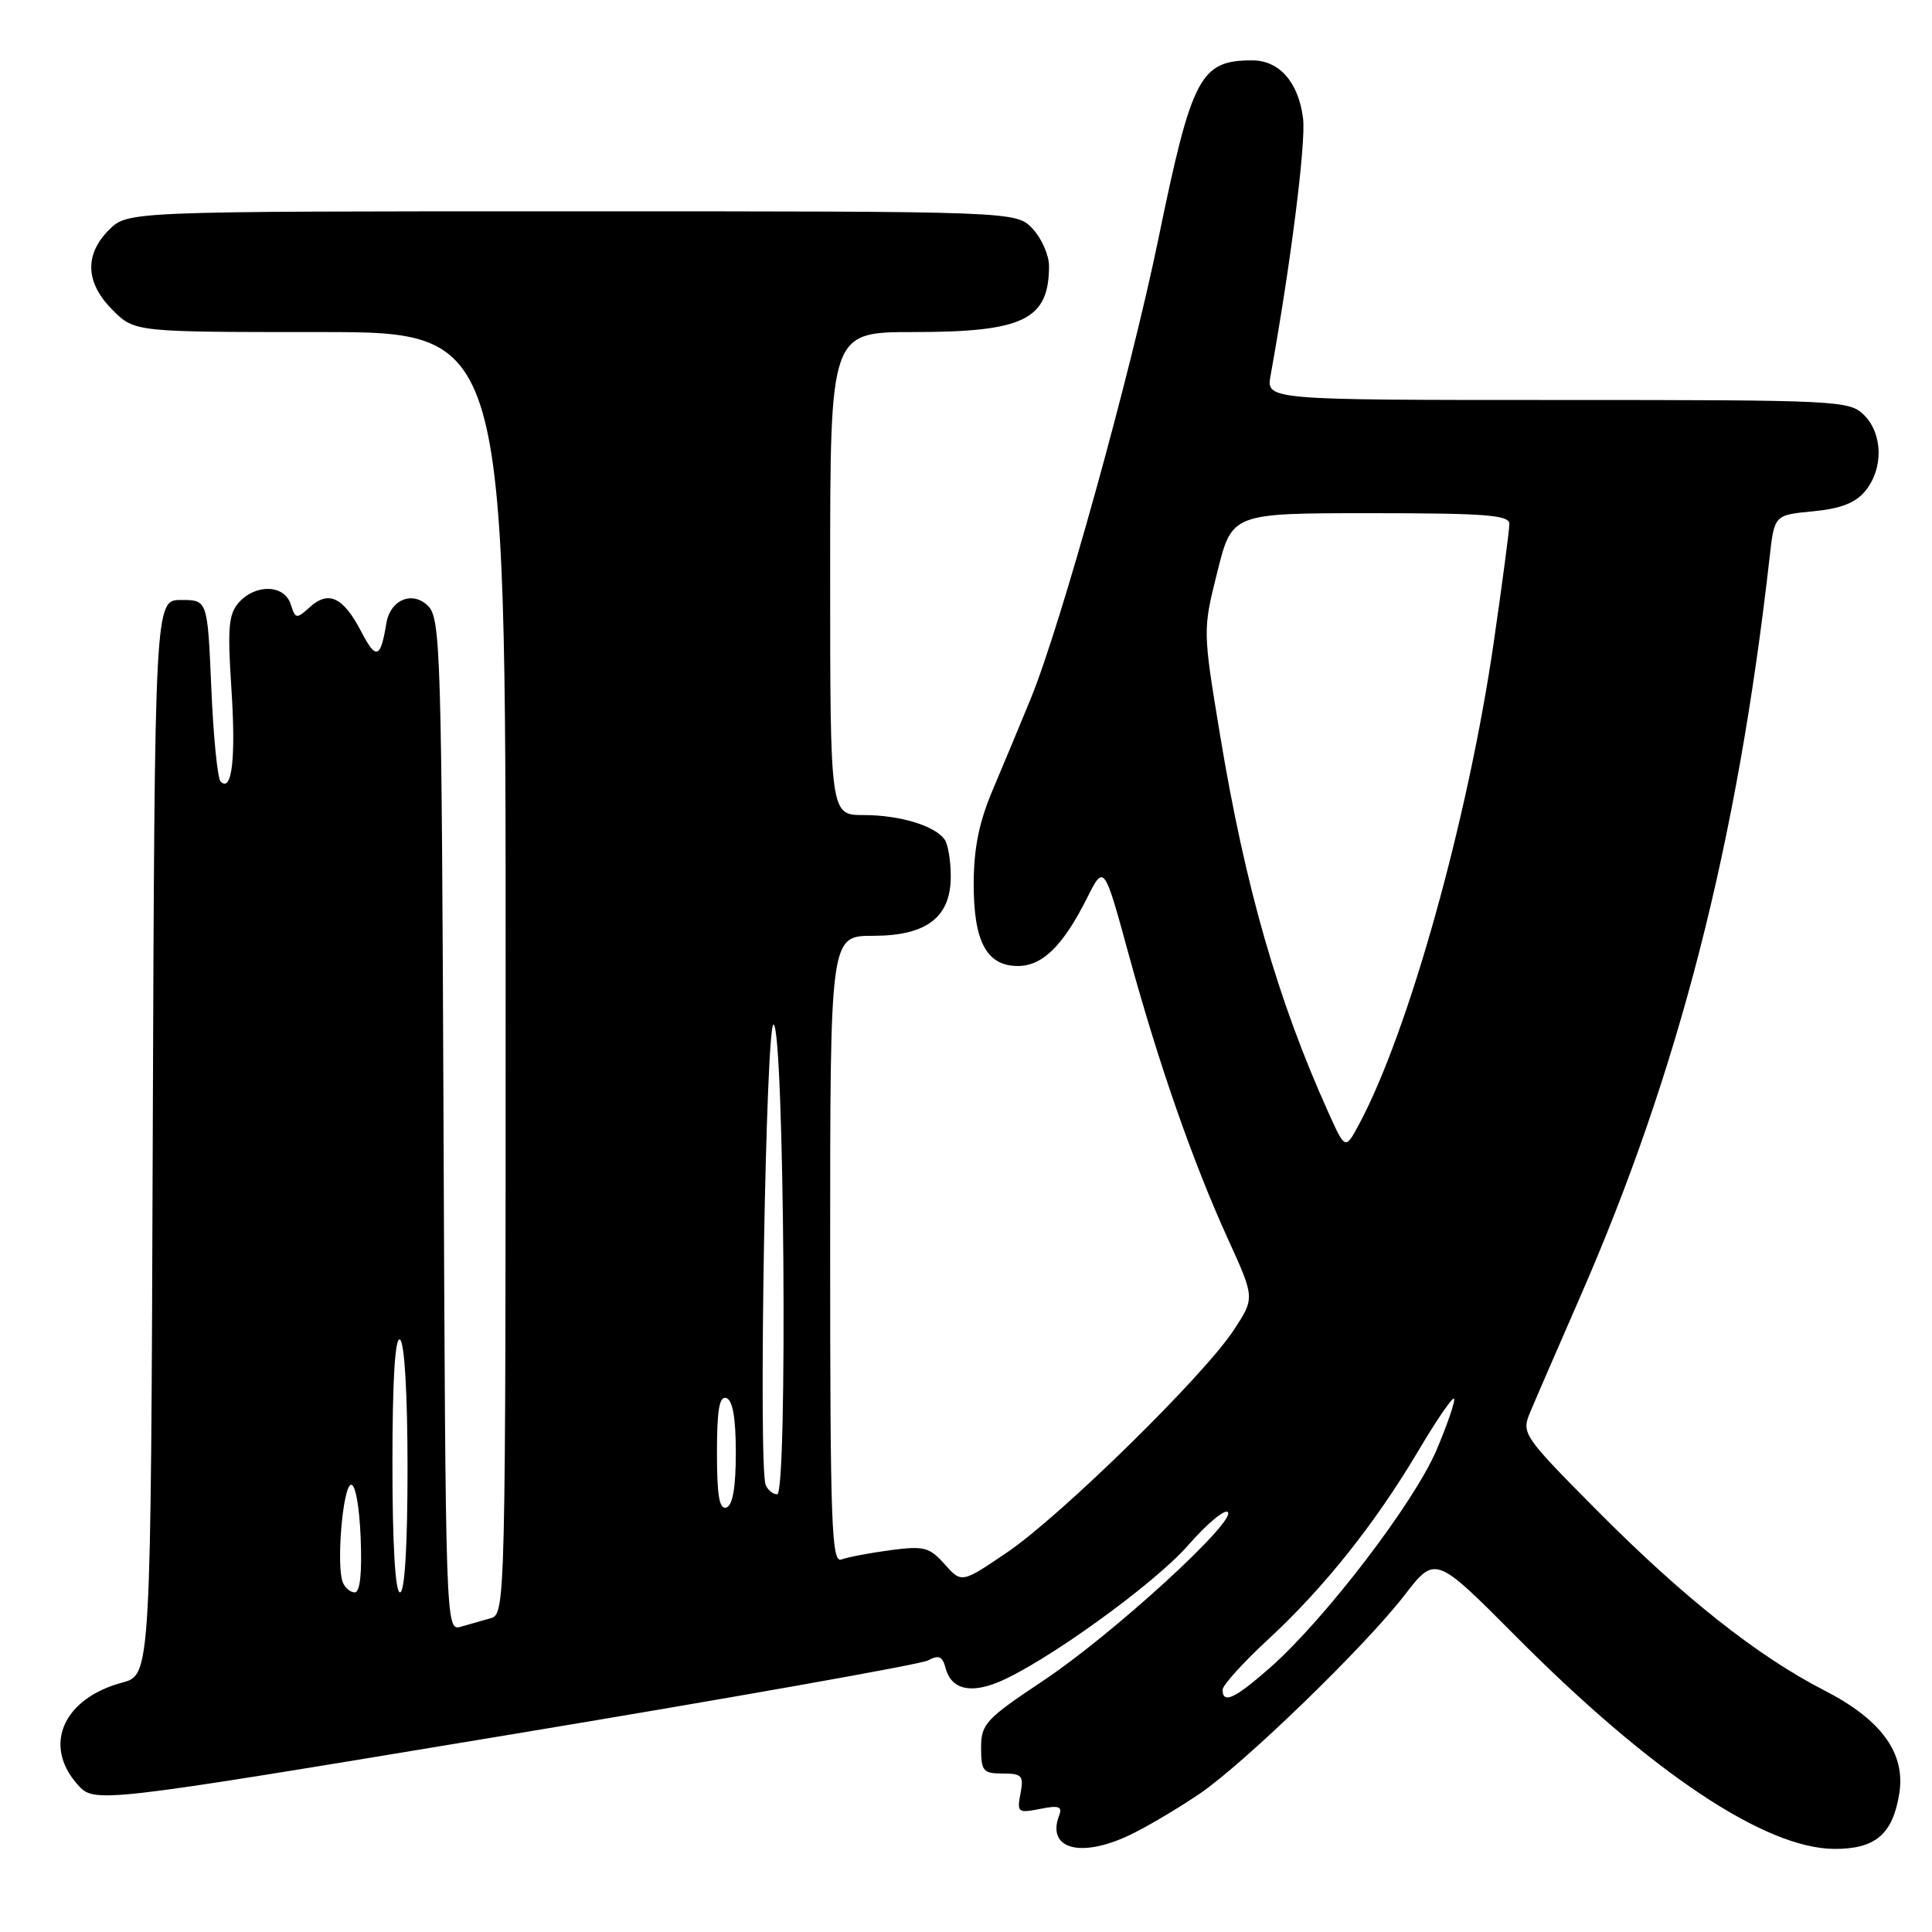 <?xml version="1.0" encoding="UTF-8" standalone="no"?>
<!DOCTYPE svg PUBLIC "-//W3C//DTD SVG 1.1//EN" "http://www.w3.org/Graphics/SVG/1.1/DTD/svg11.dtd" >
<svg xmlns="http://www.w3.org/2000/svg" xmlns:xlink="http://www.w3.org/1999/xlink" version="1.1" viewBox="0 0 256 256">
 <g >
 <path fill="currentColor"
d=" M 150.29 242.86 C 152.61 241.69 156.53 239.34 159.00 237.65 C 164.93 233.60 180.86 218.16 186.06 211.43 C 190.18 206.08 190.18 206.08 200.84 216.80 C 218.86 234.93 233.91 244.96 243.10 244.99 C 248.50 245.00 250.79 243.05 251.66 237.69 C 252.53 232.32 249.31 227.87 241.72 223.98 C 232.84 219.42 223.01 211.63 211.53 200.06 C 201.92 190.38 201.60 189.92 202.70 187.26 C 203.33 185.74 206.31 178.87 209.31 172.00 C 222.44 142.02 230.20 111.75 234.48 73.87 C 235.11 68.24 235.11 68.24 240.24 67.75 C 243.96 67.39 245.87 66.64 247.19 65.02 C 249.58 62.07 249.49 57.49 247.00 55.00 C 245.07 53.07 243.67 53.00 206.39 53.00 C 167.77 53.00 167.77 53.00 168.36 49.75 C 171.04 34.90 173.07 18.84 172.66 15.67 C 172.05 10.88 169.51 8.00 165.93 8.00 C 159.02 8.00 157.93 10.08 153.46 31.80 C 149.78 49.64 140.63 82.62 136.61 92.50 C 135.26 95.80 133.01 101.20 131.61 104.50 C 129.75 108.85 129.04 112.30 129.02 117.03 C 129.00 124.76 130.72 128.00 134.88 128.00 C 138.13 128.00 140.86 125.32 144.03 119.01 C 146.29 114.51 146.29 114.51 149.57 126.51 C 153.58 141.14 158.06 153.96 162.74 164.24 C 166.27 171.99 166.27 171.99 163.48 176.24 C 159.51 182.30 140.61 200.83 133.46 205.69 C 127.42 209.79 127.42 209.79 125.17 207.27 C 123.15 205.00 122.44 204.82 117.95 205.41 C 115.22 205.78 112.31 206.33 111.49 206.64 C 110.19 207.14 110.00 202.03 110.00 165.61 C 110.00 124.00 110.00 124.00 115.69 124.00 C 122.80 124.00 126.01 121.53 125.98 116.08 C 125.98 114.11 125.63 111.97 125.21 111.31 C 124.03 109.46 119.29 108.00 114.43 108.00 C 110.00 108.00 110.00 108.00 110.00 76.00 C 110.00 44.00 110.00 44.00 121.05 44.00 C 135.64 44.00 139.00 42.36 139.00 35.23 C 139.00 33.80 138.02 31.59 136.83 30.31 C 134.65 28.00 134.65 28.00 75.78 28.00 C 16.91 28.00 16.91 28.00 14.45 30.45 C 11.15 33.76 11.32 37.47 14.92 41.08 C 17.85 44.00 17.85 44.00 42.42 44.00 C 67.00 44.00 67.00 44.00 67.00 128.93 C 67.00 213.01 66.98 213.87 65.00 214.43 C 63.90 214.74 62.11 215.25 61.02 215.56 C 59.06 216.12 59.04 215.35 58.77 149.10 C 58.52 86.53 58.38 81.95 56.73 80.30 C 54.66 78.23 51.70 79.46 51.19 82.61 C 50.43 87.28 49.83 87.48 47.87 83.70 C 45.49 79.12 43.55 78.19 41.05 80.45 C 39.28 82.05 39.15 82.03 38.52 80.07 C 37.70 77.47 33.92 77.33 31.67 79.81 C 30.29 81.34 30.13 83.13 30.66 91.22 C 31.27 100.48 30.74 105.06 29.23 103.56 C 28.83 103.17 28.27 97.59 28.00 91.17 C 27.50 79.50 27.50 79.50 24.00 79.50 C 20.50 79.50 20.50 79.50 20.24 150.71 C 19.99 221.93 19.99 221.93 16.20 222.95 C 8.38 225.05 5.65 231.23 10.25 236.43 C 12.50 238.98 12.50 238.98 66.84 229.97 C 96.73 225.02 121.99 220.54 122.98 220.01 C 124.39 219.25 124.89 219.47 125.29 221.02 C 126.02 223.79 128.49 224.45 132.27 222.90 C 138.43 220.35 152.92 209.92 157.42 204.77 C 159.90 201.93 162.28 199.94 162.69 200.36 C 163.87 201.54 147.39 216.60 138.25 222.69 C 130.61 227.78 130.00 228.43 130.00 231.59 C 130.00 234.68 130.27 235.00 132.86 235.00 C 135.42 235.00 135.67 235.28 135.22 237.65 C 134.74 240.16 134.88 240.27 137.81 239.69 C 140.28 239.19 140.80 239.37 140.35 240.53 C 138.57 245.17 143.48 246.32 150.29 242.86 Z  M 162.00 223.90 C 162.00 223.30 164.73 220.28 168.08 217.19 C 175.48 210.34 182.20 201.90 187.95 192.22 C 190.32 188.21 192.45 185.11 192.66 185.33 C 192.88 185.55 191.84 188.60 190.36 192.11 C 187.40 199.09 175.56 214.58 168.26 221.00 C 163.61 225.09 162.00 225.84 162.00 223.90 Z  M 45.41 209.64 C 44.55 207.39 45.42 197.00 46.50 196.74 C 47.08 196.60 47.62 199.57 47.79 203.75 C 47.98 208.44 47.71 211.00 47.01 211.00 C 46.42 211.00 45.70 210.39 45.41 209.64 Z  M 52.00 193.94 C 52.00 182.82 52.35 177.10 53.00 177.50 C 53.60 177.87 54.00 184.68 54.00 194.56 C 54.00 204.85 53.63 211.00 53.00 211.00 C 52.37 211.00 52.00 204.65 52.00 193.94 Z  M 95.00 192.50 C 95.00 186.81 95.32 184.94 96.25 185.25 C 97.09 185.53 97.50 187.92 97.50 192.50 C 97.50 197.08 97.09 199.47 96.25 199.75 C 95.32 200.06 95.00 198.19 95.00 192.50 Z  M 101.45 196.74 C 100.48 194.19 101.48 135.50 102.50 135.75 C 103.91 136.10 104.39 198.00 102.98 198.00 C 102.41 198.00 101.72 197.43 101.45 196.74 Z  M 176.03 147.44 C 169.29 132.49 164.98 117.47 161.66 97.37 C 159.37 83.50 159.37 83.50 161.31 75.75 C 163.25 68.00 163.25 68.00 181.62 68.00 C 196.83 68.00 200.00 68.24 200.00 69.42 C 200.00 70.20 199.06 77.29 197.92 85.17 C 194.51 108.59 186.67 136.65 180.10 148.94 C 178.26 152.37 178.26 152.37 176.03 147.44 Z "/>
</g>
</svg>